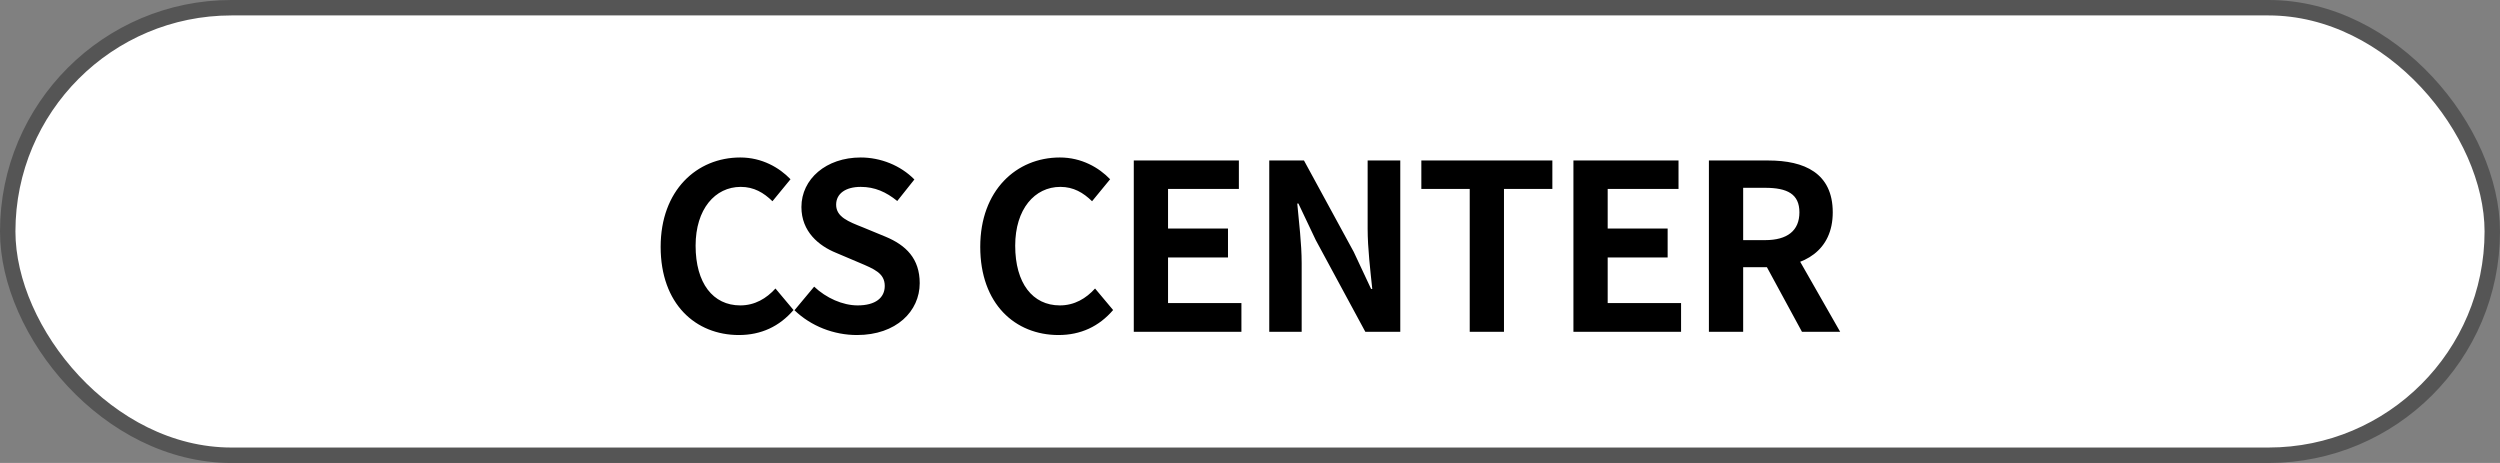 <svg width="162" height="30" viewBox="0 0 162 30" fill="none" xmlns="http://www.w3.org/2000/svg">
<rect x="0" y="0" width="162" height="30" fill="#808080" stroke="none"/>
<rect x="0.5" y="0.5" width="161" height="29" rx="14.5" fill="white"/>
<rect x="0.5" y="0.5" width="161" height="29" rx="14.5" stroke="#555555"/>
<path d="M47.88 21.71C45.075 21.71 42.81 19.7 42.81 15.995C42.81 12.335 45.15 10.205 47.97 10.205C49.38 10.205 50.505 10.865 51.225 11.615L50.055 13.04C49.485 12.485 48.855 12.11 48 12.11C46.335 12.11 45.075 13.55 45.075 15.92C45.075 18.35 46.2 19.79 47.97 19.79C48.915 19.79 49.665 19.34 50.25 18.695L51.42 20.09C50.505 21.155 49.32 21.71 47.88 21.71ZM55.532 21.71C54.032 21.71 52.562 21.14 51.482 20.105L52.757 18.575C53.537 19.31 54.602 19.79 55.577 19.79C56.732 19.79 57.332 19.295 57.332 18.53C57.332 17.705 56.657 17.435 55.667 17.015L54.182 16.385C53.072 15.935 51.932 15.02 51.932 13.415C51.932 11.6 53.537 10.205 55.772 10.205C57.062 10.205 58.352 10.715 59.252 11.63L58.142 13.025C57.422 12.44 56.687 12.11 55.772 12.11C54.797 12.11 54.182 12.545 54.182 13.265C54.182 14.06 54.977 14.36 55.922 14.735L57.377 15.335C58.712 15.89 59.597 16.76 59.597 18.35C59.597 20.165 58.082 21.71 55.532 21.71ZM68.591 21.71C65.785 21.71 63.52 19.7 63.52 15.995C63.52 12.335 65.861 10.205 68.68 10.205C70.091 10.205 71.216 10.865 71.936 11.615L70.766 13.04C70.195 12.485 69.566 12.11 68.71 12.11C67.046 12.11 65.785 13.55 65.785 15.92C65.785 18.35 66.91 19.79 68.68 19.79C69.626 19.79 70.376 19.34 70.96 18.695L72.13 20.09C71.216 21.155 70.031 21.71 68.591 21.71ZM73.469 21.5V10.4H80.279V12.245H75.689V14.81H79.574V16.685H75.689V19.64H80.444V21.5H73.469ZM82.248 21.5V10.4H84.498L87.723 16.325L88.848 18.725H88.923C88.803 17.57 88.623 16.085 88.623 14.825V10.4H90.738V21.5H88.473L85.263 15.56L84.138 13.19H84.063C84.168 14.375 84.348 15.77 84.348 17.06V21.5H82.248ZM95.238 21.5V12.245H92.103V10.4H100.593V12.245H97.458V21.5H95.238ZM101.958 21.5V10.4H108.768V12.245H104.178V14.81H108.063V16.685H104.178V19.64H108.933V21.5H101.958ZM110.737 21.5V10.4H114.592C116.917 10.4 118.762 11.21 118.762 13.76C118.762 16.235 116.917 17.315 114.592 17.315H112.957V21.5H110.737ZM112.957 15.56H114.382C115.822 15.56 116.602 14.945 116.602 13.76C116.602 12.575 115.822 12.17 114.382 12.17H112.957V15.56ZM116.767 21.5L114.187 16.745L115.732 15.35L119.242 21.5H116.767Z" fill="black"/>
</svg>
